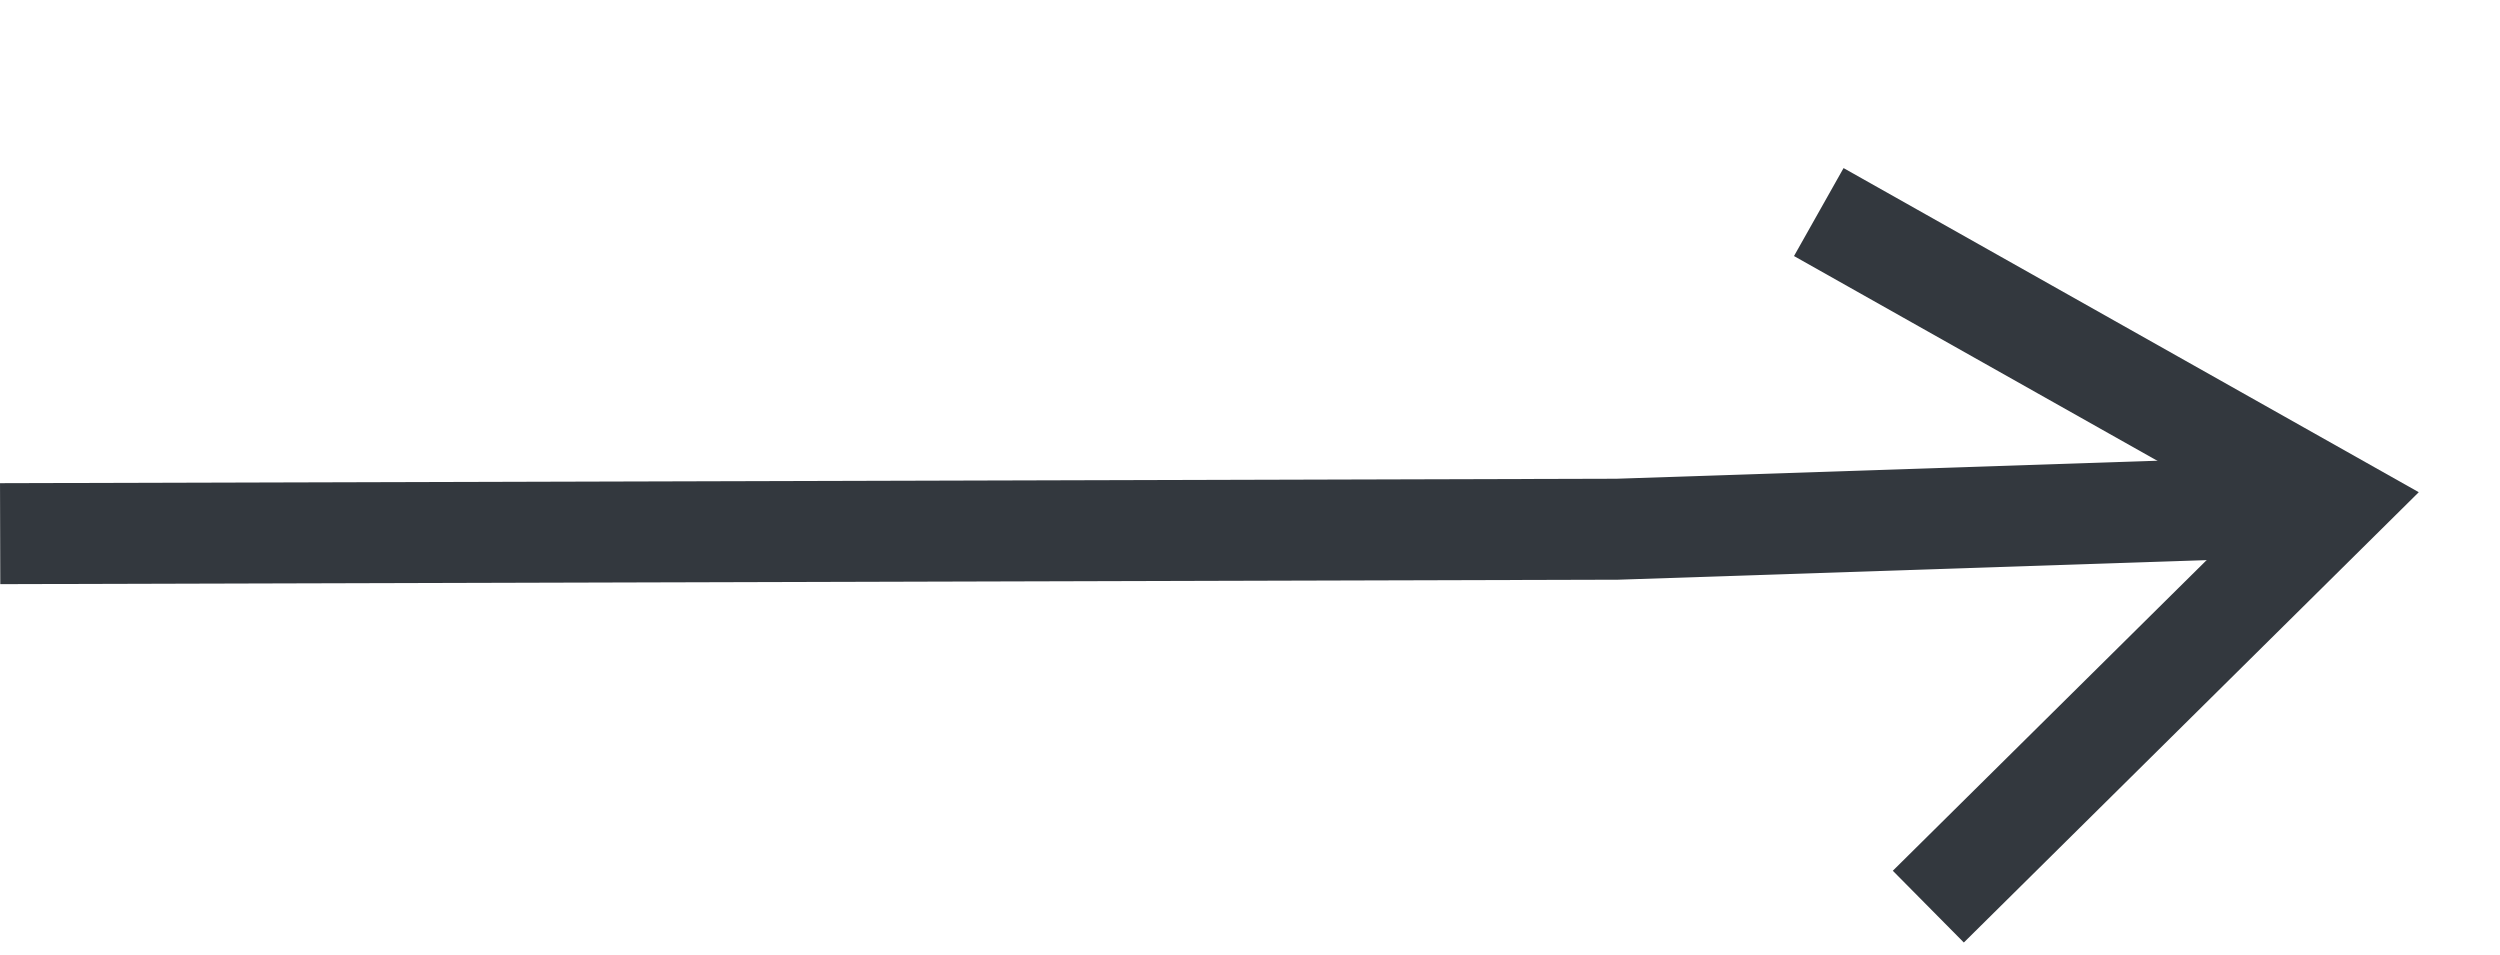 <svg xmlns="http://www.w3.org/2000/svg" width="49.521" height="18.923" viewBox="0 0 49.521 18.923">
  <g id="arrow" transform="translate(-716.464 -547.408)">
    <path id="Path_1" data-name="Path 1" d="M-709.5.527l32.033-.088L-664.3,0" transform="translate(1425.967 557.452)" fill="none" stroke="#33383e" stroke-width="2"/>
    <path id="Path_2" data-name="Path 2" d="M13,5,2.883,10.983,0,0" transform="translate(754.661 565.367) rotate(-120)" fill="none" stroke="#33383e" stroke-width="2"/>
  </g>
</svg>
